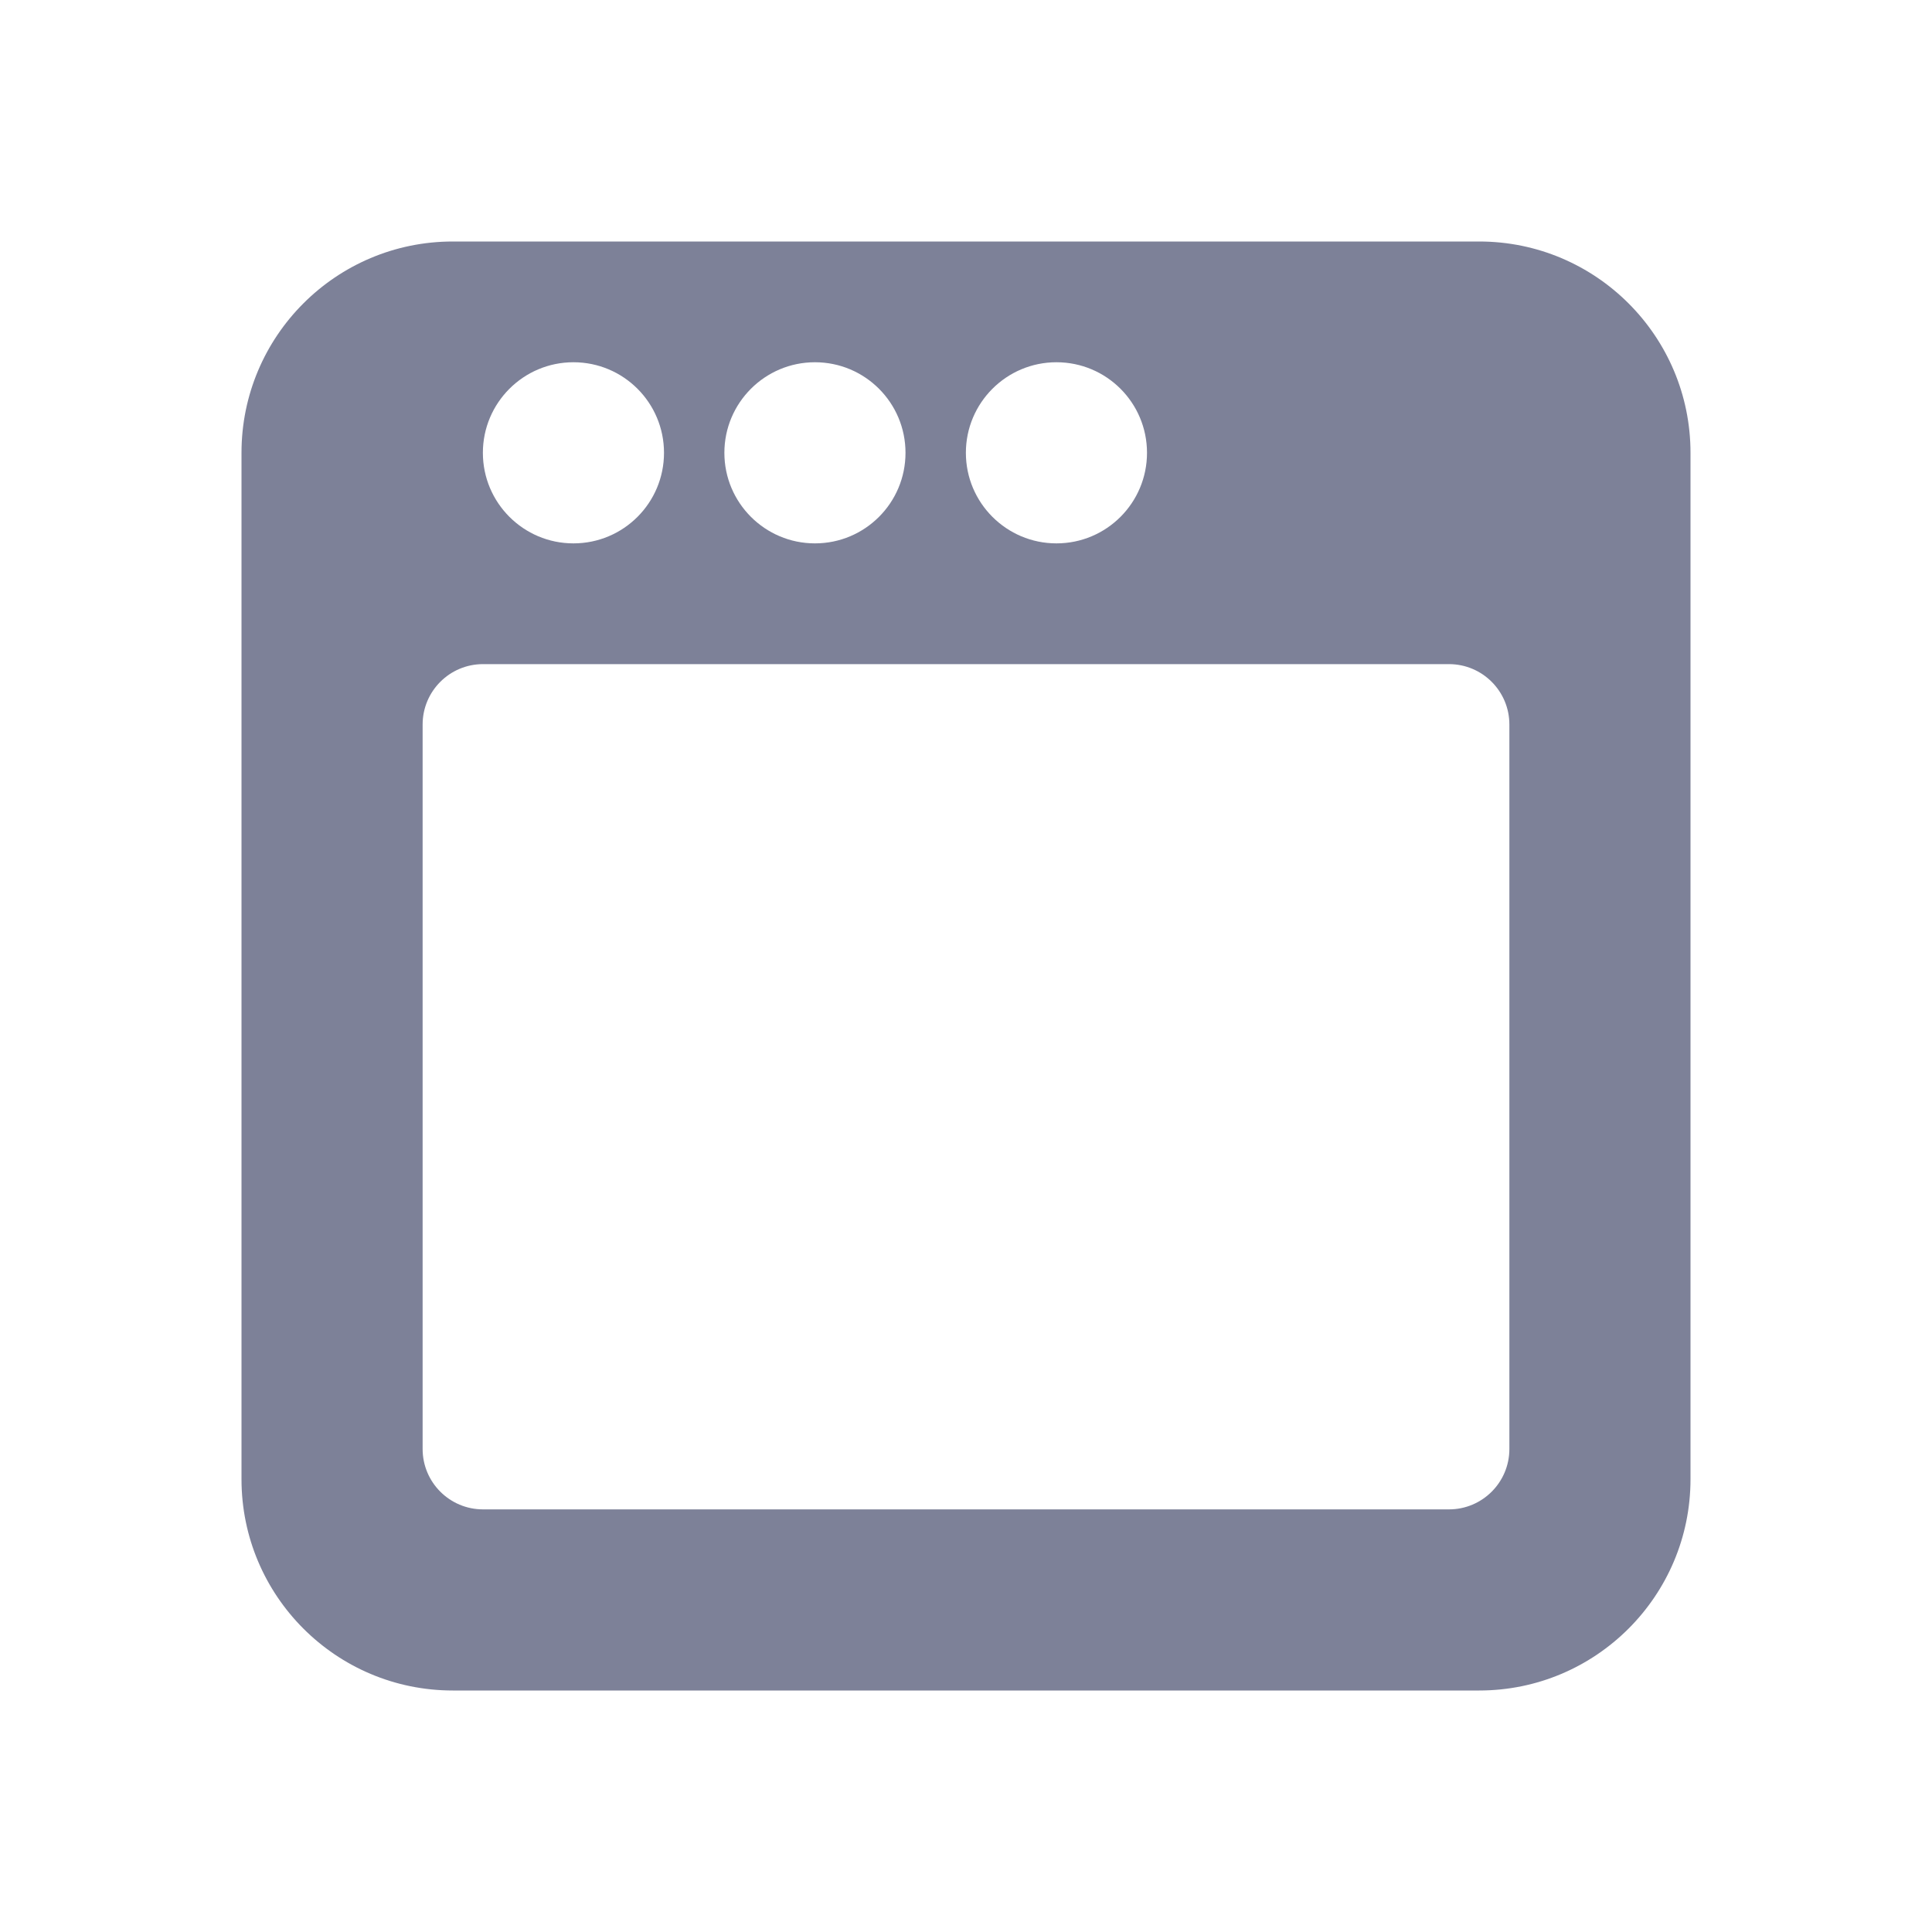 <svg width="16" height="16" viewBox="0 0 16 16" fill="none" xmlns="http://www.w3.org/2000/svg">
<path fill-rule="evenodd" clip-rule="evenodd" d="M2 3.75C2 2.784 2.783 2 3.75 2H12.25C13.216 2 14 2.784 14 3.75V12.25C14 13.216 13.216 14 12.25 14H3.75C2.783 14 2 13.216 2 12.25V3.75ZM5.499 3.75C5.499 4.164 5.164 4.5 4.749 4.5C4.335 4.5 3.999 4.164 3.999 3.75C3.999 3.336 4.335 3 4.749 3C5.164 3 5.499 3.336 5.499 3.75ZM3.5 6C3.5 5.724 3.724 5.5 4 5.5H12C12.276 5.5 12.5 5.724 12.5 6V12C12.5 12.276 12.276 12.5 12 12.5H4C3.724 12.5 3.5 12.276 3.5 12V6ZM6.749 4.5C7.164 4.5 7.499 4.164 7.499 3.75C7.499 3.336 7.164 3 6.749 3C6.335 3 5.999 3.336 5.999 3.75C5.999 4.164 6.335 4.5 6.749 4.5ZM9.499 3.75C9.499 4.164 9.164 4.5 8.749 4.5C8.335 4.5 7.999 4.164 7.999 3.75C7.999 3.336 8.335 3 8.749 3C9.164 3 9.499 3.336 9.499 3.75Z" fill="#7D8198"/>
</svg>
